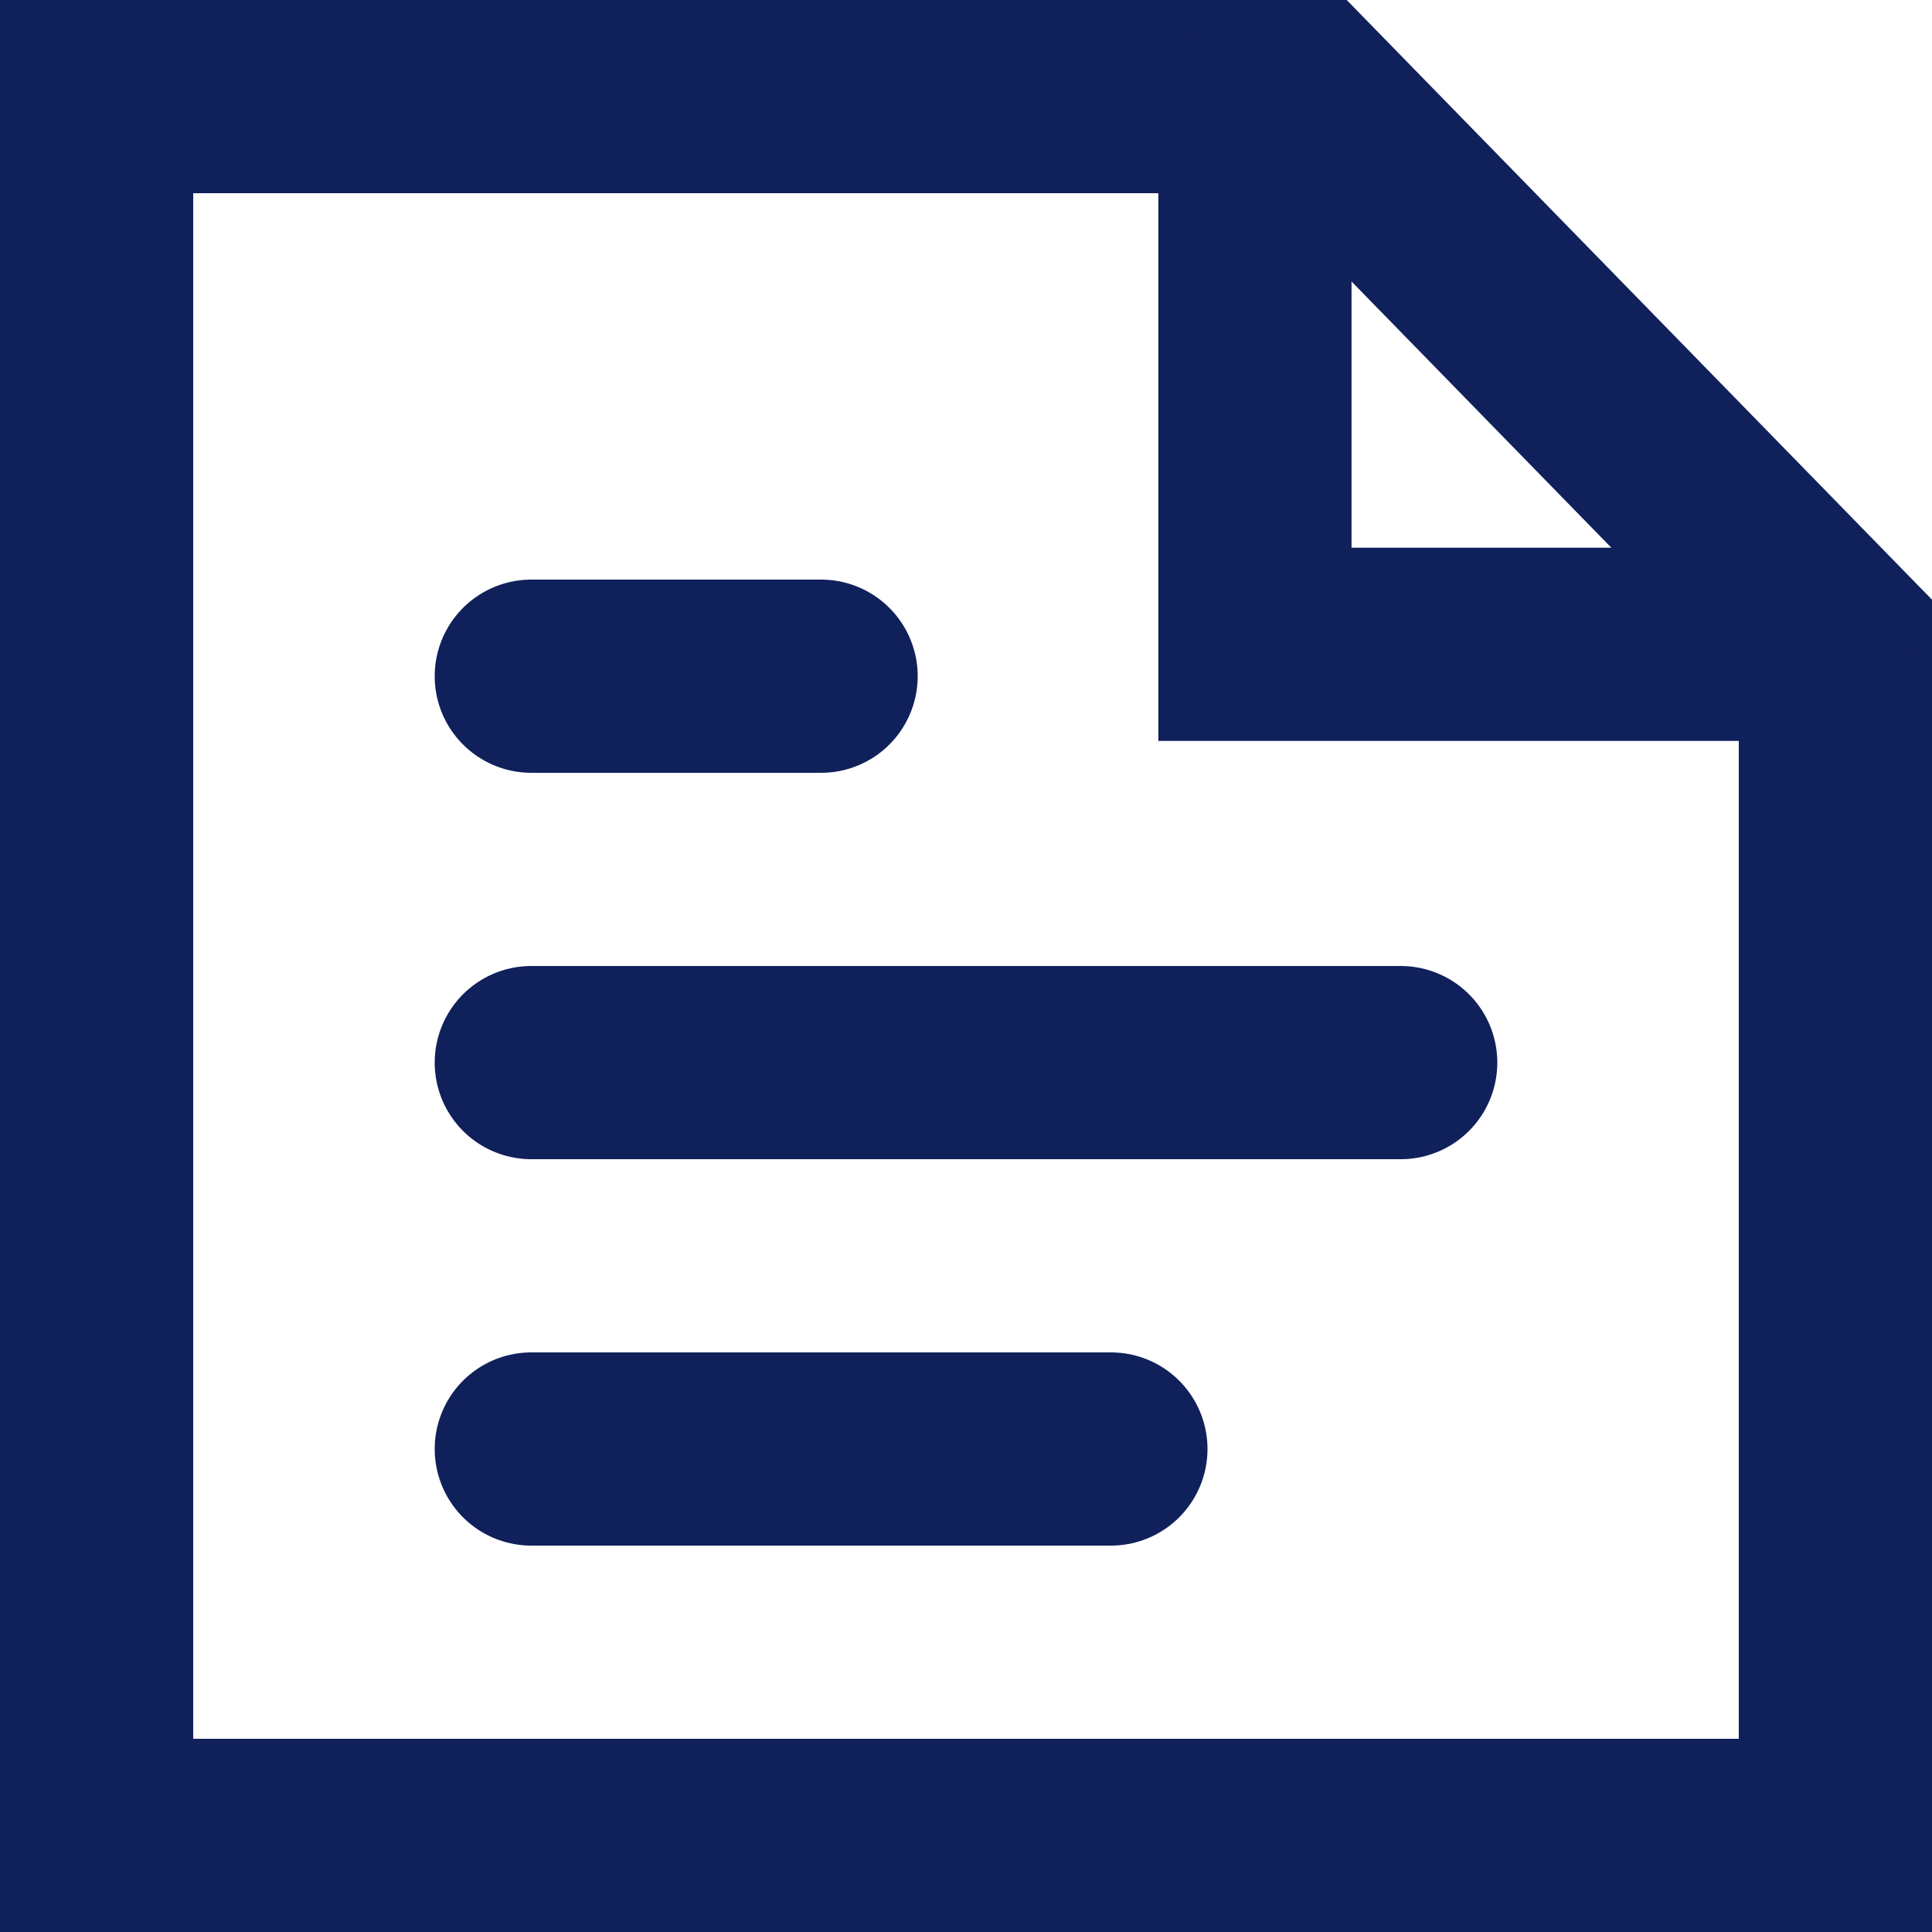 <svg xmlns="http://www.w3.org/2000/svg" width="20" height="20" viewBox="0 0 20 20">
  <g id="Cases" transform="translate(-35 -165)">
    <g id="Group_281273" data-name="Group 281273" transform="translate(1 1)">
      <line id="Line_398" data-name="Line 398" x2="9" transform="translate(39.5 175)" fill="none" stroke="#10205b" stroke-linecap="round" stroke-width="2"/>
      <line id="Line_405" data-name="Line 405" x2="3" transform="translate(39.5 171)" fill="none" stroke="#10205b" stroke-linecap="round" stroke-width="2"/>
      <line id="Line_399" data-name="Line 399" x2="6" transform="translate(39.5 179)" fill="none" stroke="#10205b" stroke-linecap="round" stroke-width="2"/>
    </g>
    <g id="Group_281282" data-name="Group 281282" transform="translate(35 165)">
      <g id="Group_281277" data-name="Group 281277">
        <g id="Path_111803" data-name="Path 111803" transform="translate(-1842.247 5118)" fill="none" stroke-linecap="round">
          <path d="M1842.247-5118v20h20v-13.792l-6.059-6.208Z" stroke="none"/>
          <path d="M 1844.247 -5116 L 1844.247 -5100 L 1860.247 -5100 L 1860.247 -5110.978 L 1855.346 -5116 L 1844.247 -5116 M 1842.247 -5118 L 1856.188 -5118 L 1862.247 -5111.792 L 1862.247 -5098 L 1842.247 -5098 L 1842.247 -5118 Z" stroke="none" fill="#10205b"/>
        </g>
        <path id="Path_111804" data-name="Path 111804" d="M1861.991-5117.724v5.531h5.755" transform="translate(-1849 5118.863)" fill="none" stroke="#10205b" stroke-linecap="round" stroke-width="2"/>
      </g>
    </g>
  </g>
</svg>
